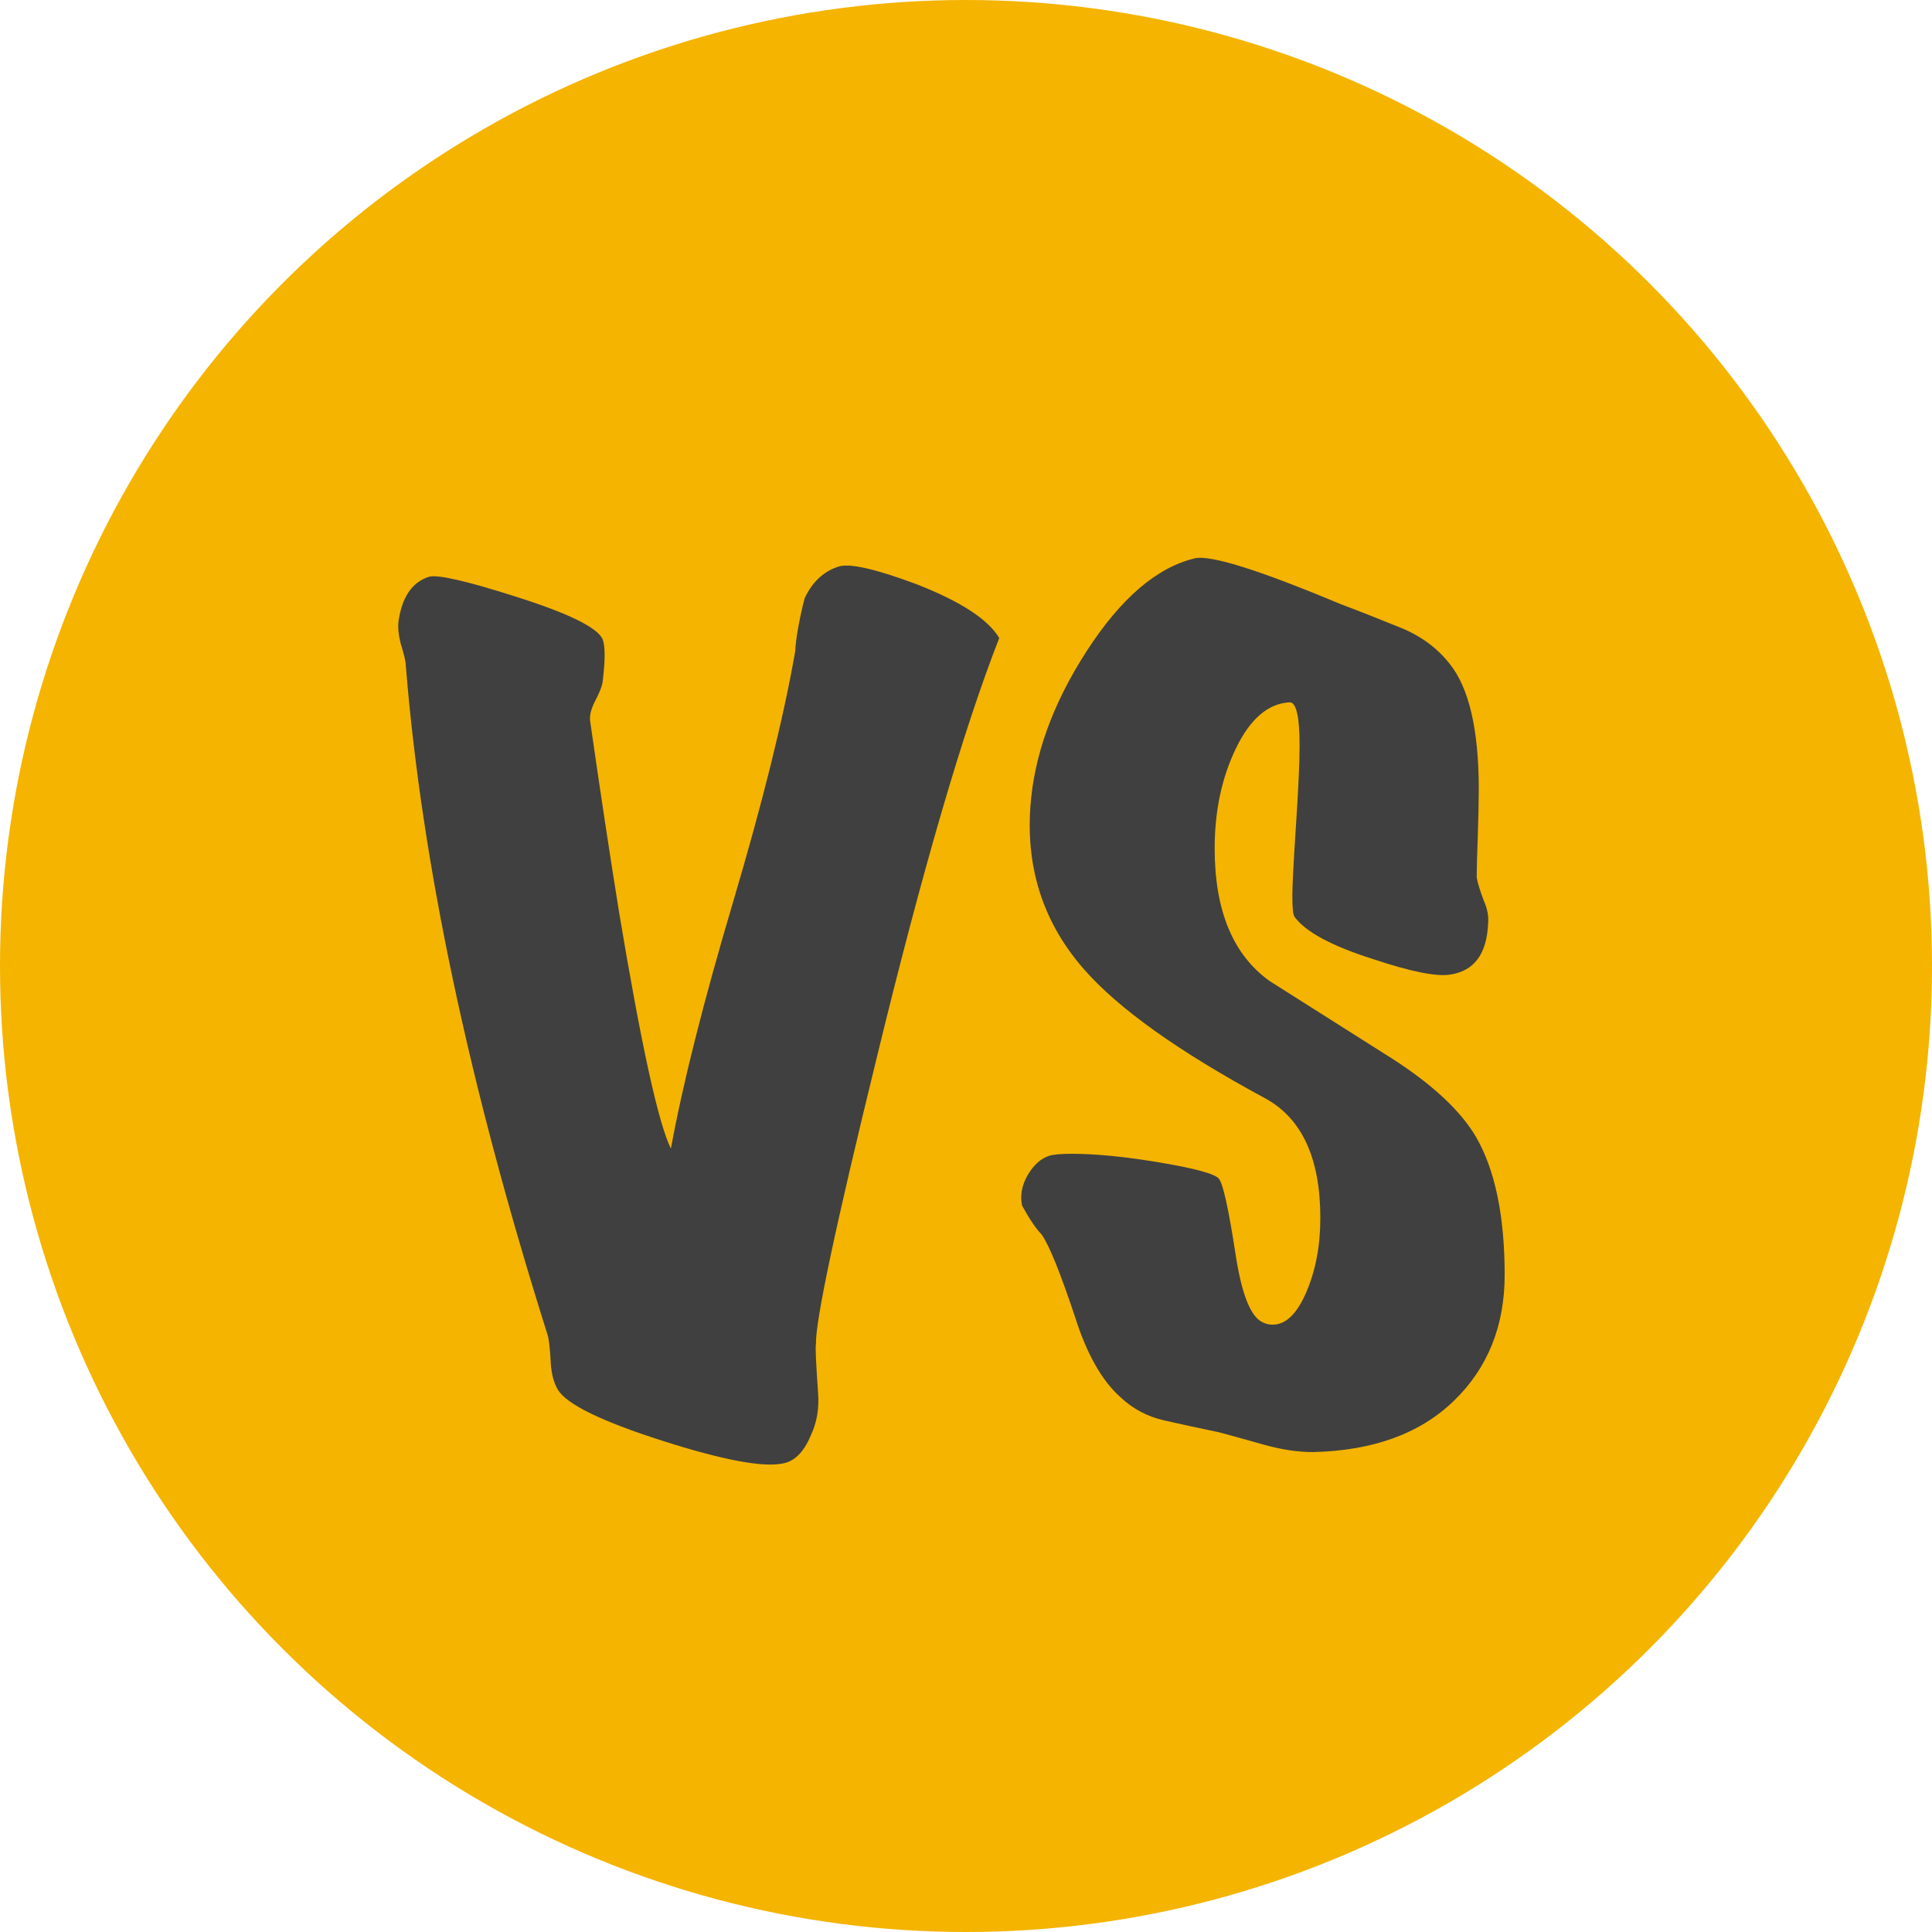 <svg viewBox="0 0 97 97" xmlns="http://www.w3.org/2000/svg"><g fill="none" fill-rule="evenodd"><circle fill="#f4b400" cx="48.5" cy="48.5" r="48.5"/><path d="m50.17 32.03c-1.803 4.611-3.848 11.613-6.136 21.01-2.08 8.493-3.103 13.312-3.068 14.456-.035.104 0 .901.104 2.392.069.797-.052 1.525-.364 2.184-.347.832-.815 1.3-1.404 1.404-1.01.208-3.02-.173-6.06-1.144-3.033-.971-4.775-1.82-5.226-2.548-.208-.347-.329-.797-.364-1.352-.035-.693-.087-1.161-.156-1.404-3.952-12.515-6.327-23.729-7.124-33.644 0-.173-.087-.537-.26-1.092-.104-.416-.139-.78-.104-1.092.173-1.213.676-1.959 1.508-2.236.416-.139 1.872.191 4.368.988 2.635.832 4.091 1.543 4.368 2.132.139.347.139 1.075 0 2.184-.035.208-.156.511-.364.91-.208.399-.295.737-.26 1.014.52 3.64 1.01 6.847 1.456 9.62 1.109 6.656 1.976 10.608 2.6 11.856.589-3.224 1.629-7.349 3.12-12.376 1.491-5.03 2.531-9.221 3.12-12.584.035-.659.191-1.543.468-2.652.381-.832.953-1.369 1.716-1.612.555-.173 1.855.121 3.9.884 2.219.867 3.605 1.768 4.16 2.704m25.376 31.98c0 2.565-.849 4.671-2.548 6.318-1.699 1.647-4.056 2.505-7.07 2.574-.763 0-1.577-.121-2.444-.364-1.595-.451-2.427-.676-2.496-.676-.832-.173-1.673-.355-2.522-.546-.849-.191-1.586-.581-2.21-1.17-.936-.832-1.699-2.184-2.288-4.056-.728-2.184-1.283-3.553-1.664-4.108-.277-.277-.607-.763-.988-1.456-.104-.52-.009-1.031.286-1.534.295-.503.65-.823 1.066-.962.208-.069.589-.104 1.144-.104 1.213 0 2.695.147 4.446.442 1.751.295 2.73.563 2.938.806.208.243.485 1.491.832 3.744.312 2.08.78 3.241 1.404 3.484.139.069.295.104.468.104.659 0 1.222-.546 1.69-1.638.468-1.092.702-2.331.702-3.718 0-3.02-.936-5.03-2.808-6.03-4.299-2.323-7.315-4.472-9.05-6.448-2.01-2.288-2.912-4.992-2.704-8.112.173-2.6 1.118-5.226 2.834-7.878 1.716-2.652 3.527-4.203 5.434-4.654.797-.173 3.224.589 7.28 2.288 1.01.381 2.02.78 3.042 1.196 1.023.416 1.846 1.023 2.47 1.82.971 1.213 1.456 3.311 1.456 6.292 0 .555-.017 1.369-.052 2.444-.035.936-.052 1.595-.052 1.976.035.243.156.641.364 1.196.173.381.243.763.208 1.144-.069 1.525-.711 2.375-1.924 2.548-.693.104-1.976-.156-3.848-.78-2.08-.659-3.397-1.369-3.952-2.132-.069-.104-.104-.451-.104-1.04 0-.52.061-1.699.182-3.536.121-1.837.182-3.172.182-4 0-1.491-.173-2.219-.52-2.184-1.075.069-1.967.841-2.678 2.314-.711 1.473-1.066 3.146-1.066 5.02 0 3.12.919 5.339 2.756 6.656 2.08 1.317 4.16 2.635 6.24 3.952 1.976 1.283 3.345 2.565 4.108 3.848.971 1.664 1.456 3.987 1.456 6.968" fill="#404040"/></g></svg>
